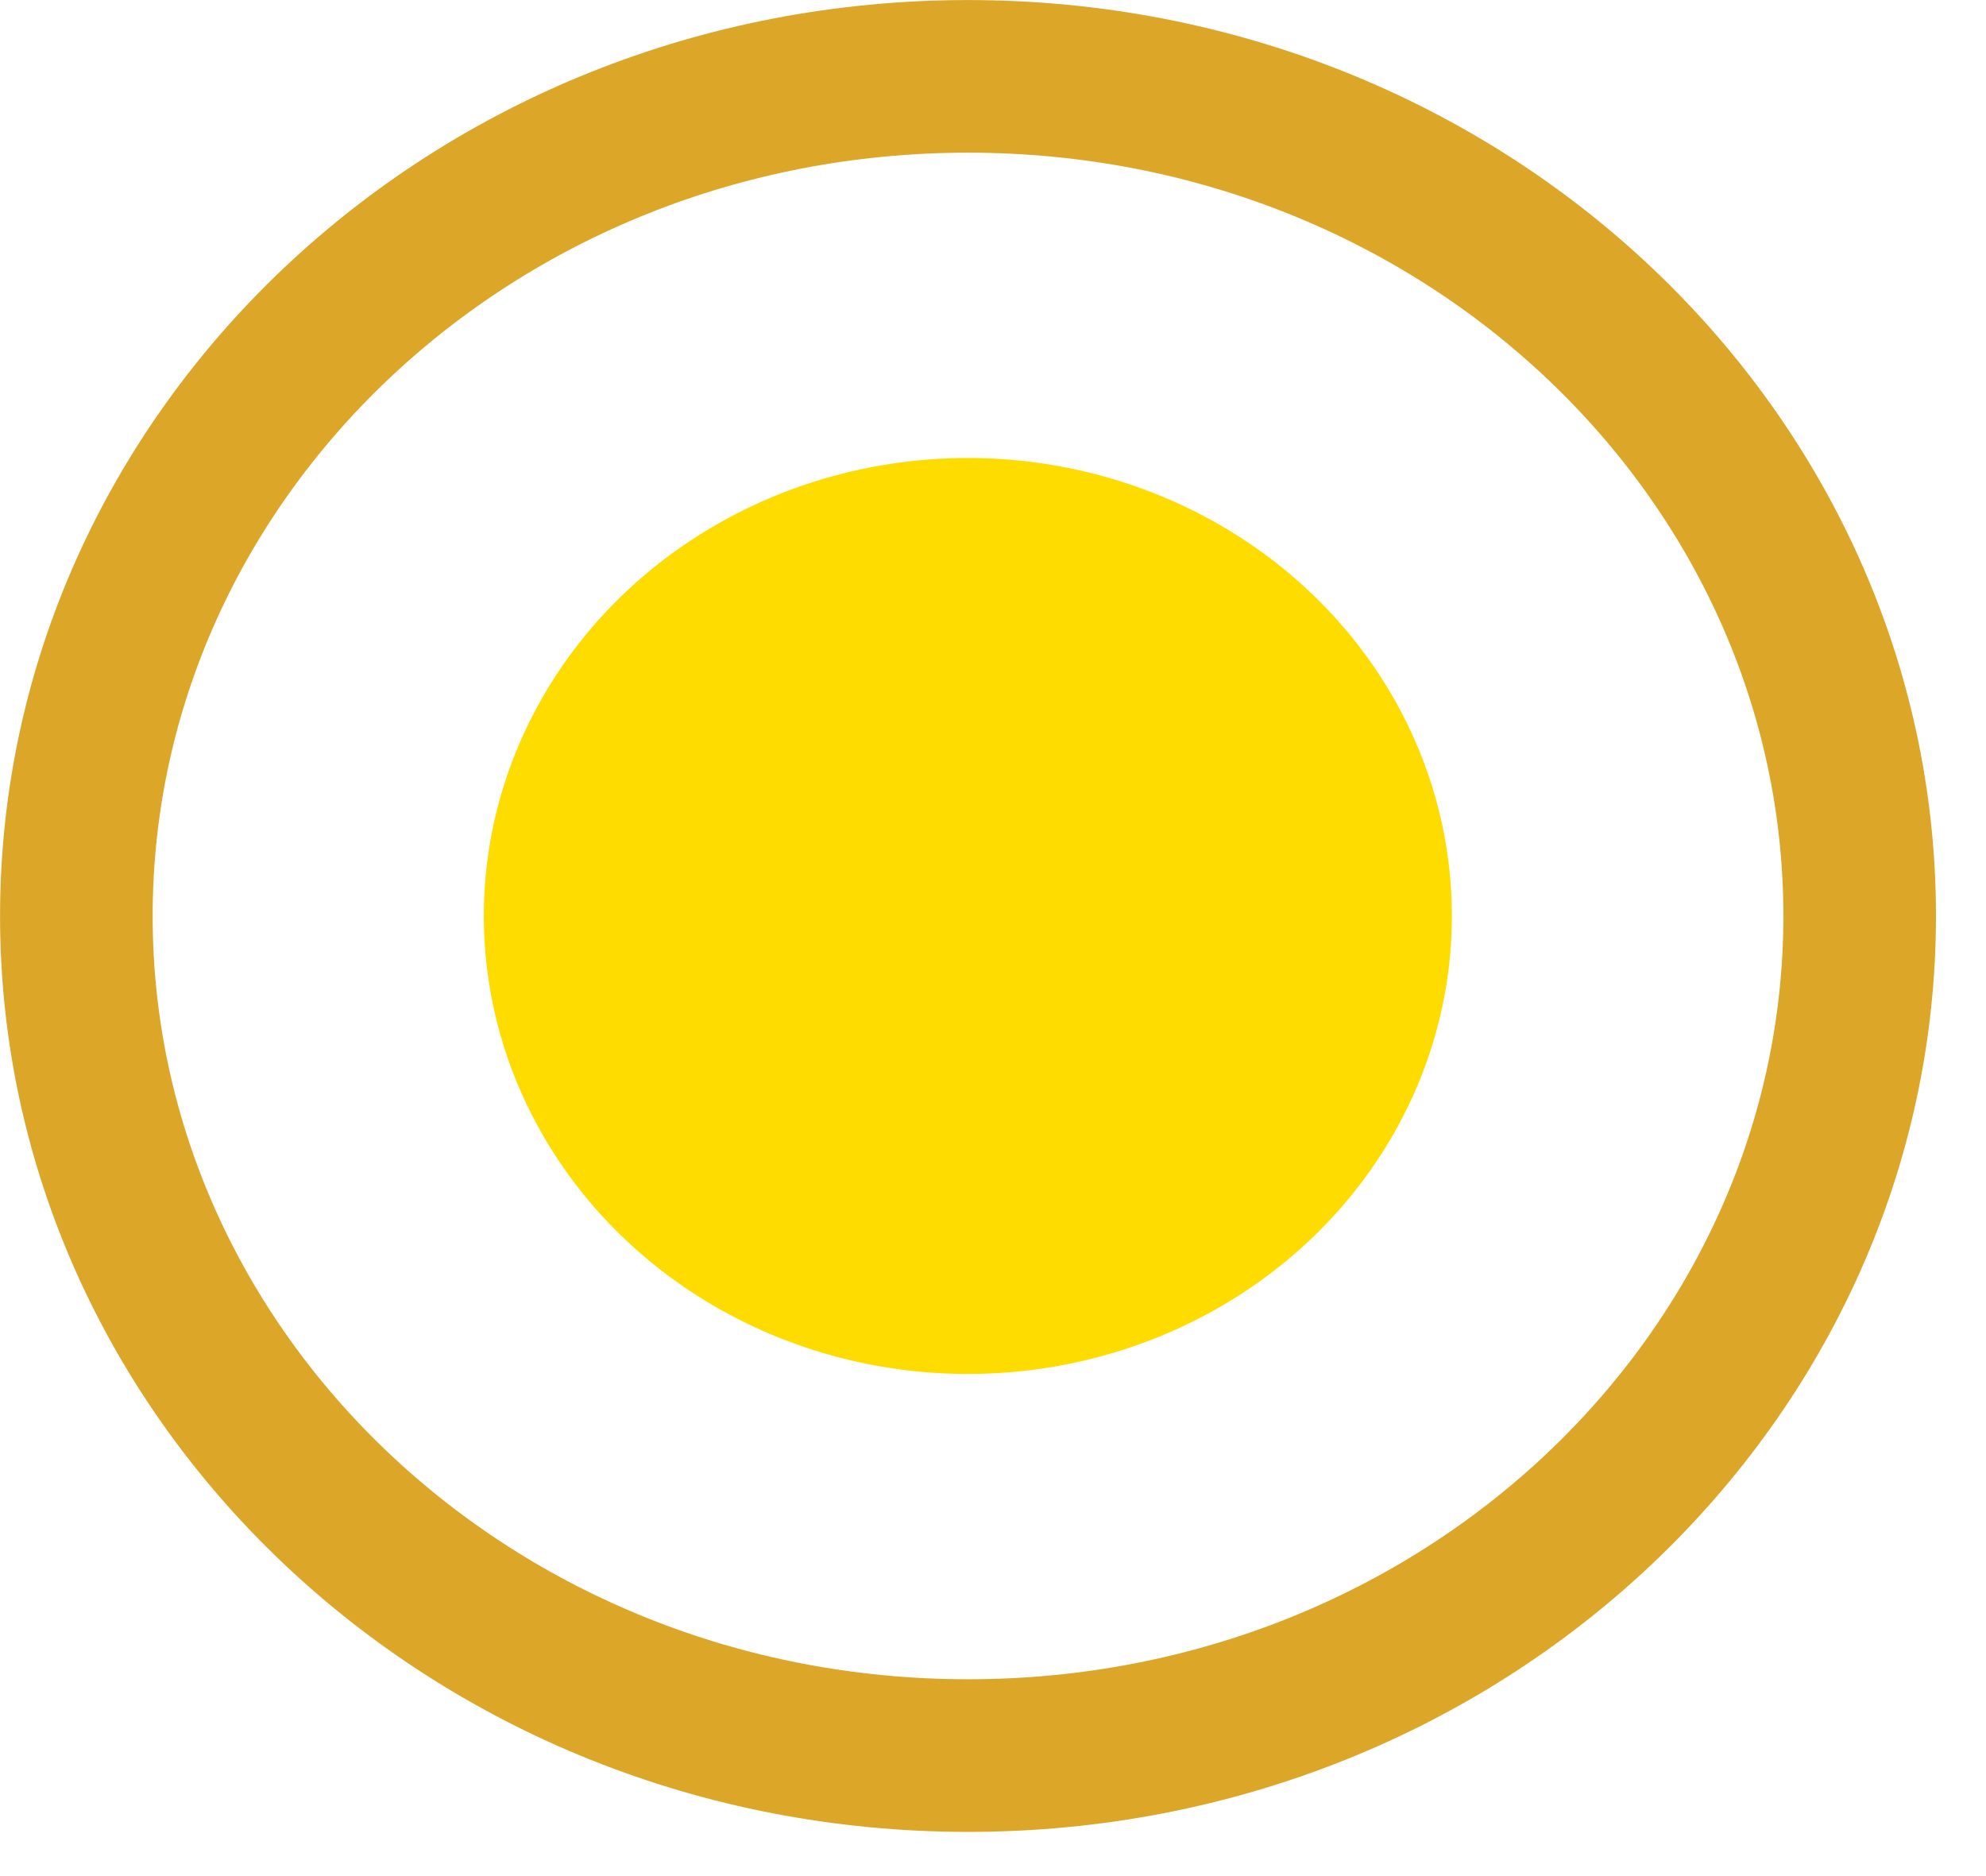 <svg width="18" height="17" viewBox="0 0 18 17" fill="none" xmlns="http://www.w3.org/2000/svg">
<ellipse cx="8.772" cy="8.3" rx="4.387" ry="4.15" fill="#FEDC00"/>
<path d="M16.855 8.3C16.855 12.466 13.274 15.908 8.774 15.908C4.273 15.908 0.692 12.466 0.692 8.3C0.692 4.134 4.273 0.692 8.774 0.692C13.274 0.692 16.855 4.134 16.855 8.3Z" stroke="#DCA629" stroke-width="1.383"/>
</svg>
